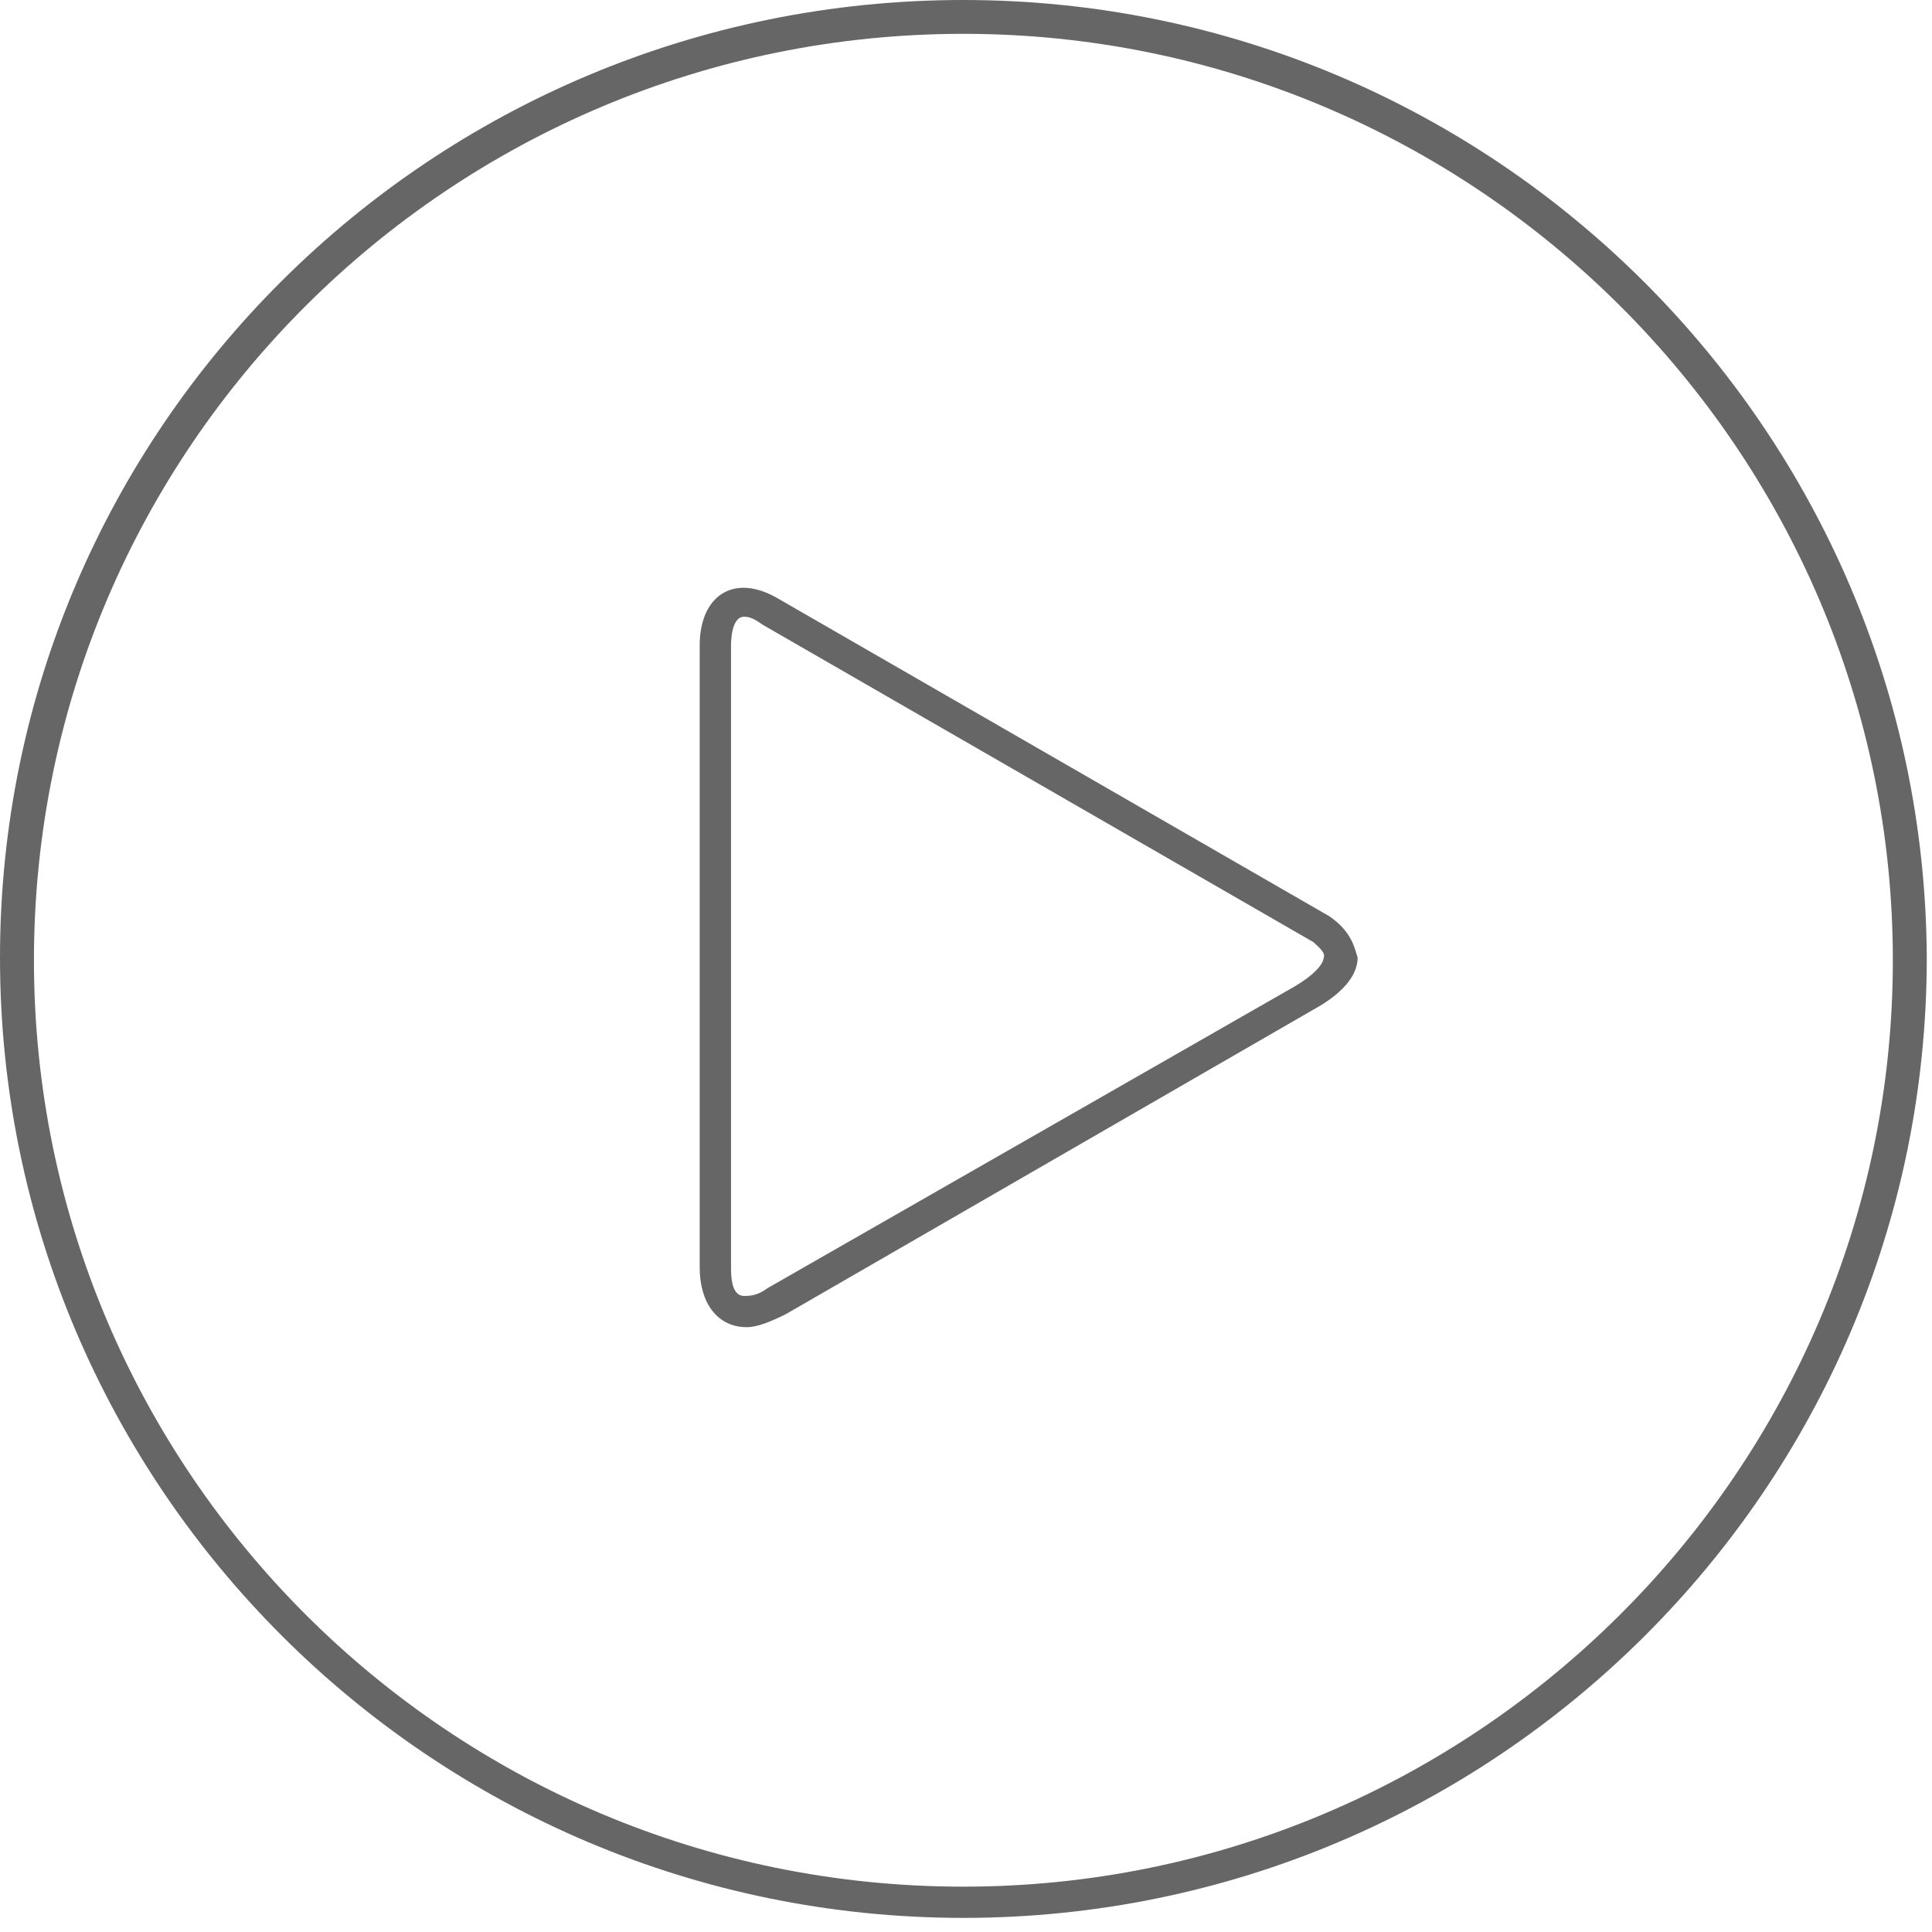 <?xml version="1.0" encoding="UTF-8"?>
<svg width="98px" height="98px" viewBox="0 0 98 98" version="1.1" xmlns="http://www.w3.org/2000/svg" xmlns:xlink="http://www.w3.org/1999/xlink">
    <!-- Generator: Sketch 51.3 (57544) - http://www.bohemiancoding.com/sketch -->
    <title>Shape</title>
    <desc>Created with Sketch.</desc>
    <defs></defs>
    <g id="**1-–-Homepage" stroke="none" stroke-width="1" fill="none" fill-rule="evenodd">
        <path d="M48.868,0 C21.851,0 0,21.78 0,48.576 C0,75.372 21.851,97.284 48.868,97.284 C75.751,97.284 97.735,75.504 97.735,48.576 C97.603,21.78 75.751,0 48.868,0 Z M48.868,95.7 C22.778,95.7 1.722,74.58 1.722,48.708 C1.722,22.704 22.911,1.716 48.868,1.716 C74.824,1.716 96.014,22.836 96.014,48.708 C96.014,74.58 74.824,95.7 48.868,95.7 Z M67.408,46.464 L39.465,30.36 C37.214,29.04 35.492,30.228 35.492,32.736 L35.492,64.284 C35.492,66.132 36.419,67.32 37.876,67.32 C38.405,67.32 39.068,67.056 39.862,66.66 L66.614,51.216 C68.07,50.424 68.865,49.5 68.865,48.576 C68.732,48.18 68.6,47.256 67.408,46.464 Z M65.686,50.028 L38.935,65.34 C38.405,65.736 38.008,65.736 37.743,65.736 C37.081,65.736 37.081,64.68 37.081,64.284 L37.081,32.736 C37.081,32.604 37.081,31.284 37.743,31.284 C37.876,31.284 38.141,31.284 38.67,31.68 L66.614,47.784 C66.746,47.916 67.276,48.312 67.143,48.576 C67.143,48.708 67.011,49.236 65.686,50.028 Z" id="Shape" fill="#666666" fill-rule="nonzero"></path>
    </g>
</svg>